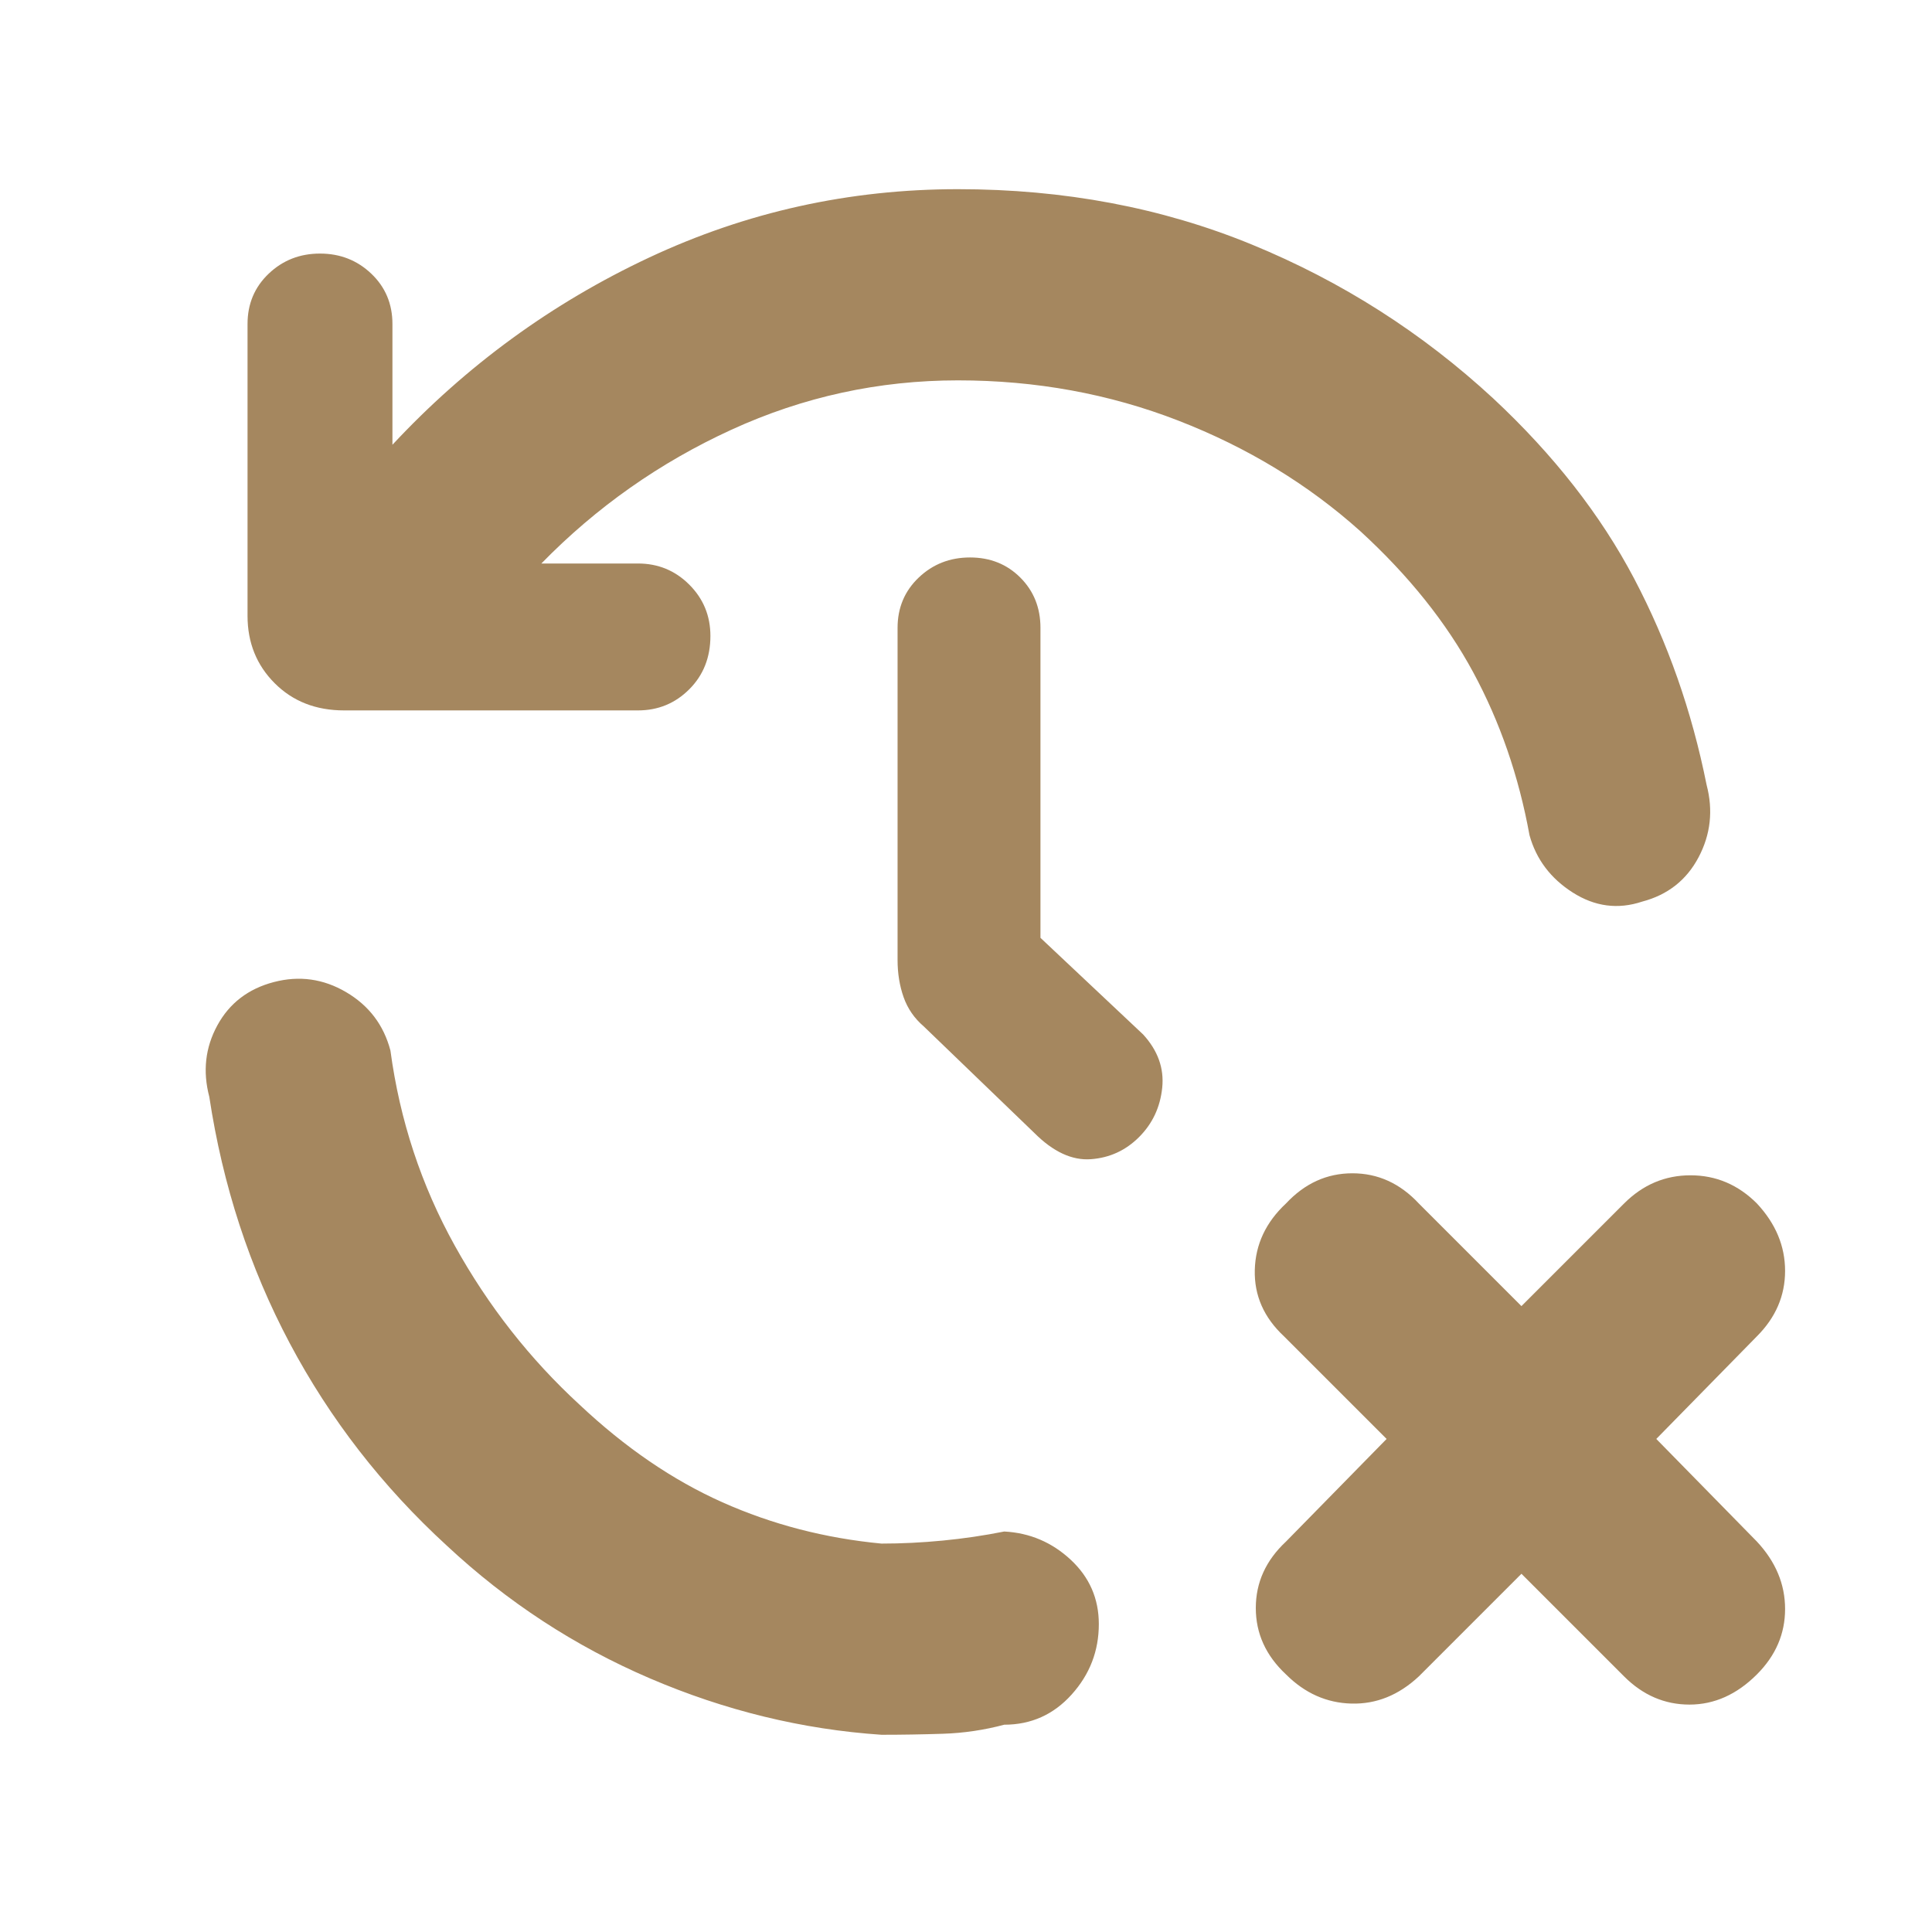 <svg xmlns="http://www.w3.org/2000/svg" height="48" viewBox="0 -960 960 960" width="48"><path fill="rgb(165, 135, 95)" d="M546-153q0 20-13.5 35T499-103q-15 4-30.5 4.5T438-98q-59-4-115-28t-101-66q-48-44-78-100.5T104-415q-5-19 4-35.5t28-21.5q19-5 36 5t22 29q7 52 32 97t62 79q34 32 71 48.5t79 20.5q15 0 30.5-1.5T499-199q19 1 33 14t14 32Zm210-25-51 51q-15 14-33.5 13.5T639-128q-15-14-15-33t15-33l50-51-51-51q-15-14-14.5-33t15.5-33q14-15 33-15t33 15l51 51 51-51q14-14 33-14t33 14q14 15 14 33.5T873-296l-50 51 50 51q14 15 14 33.5T873-128q-15 15-33.5 15T807-127l-51-51ZM476-771q-59 0-112.5 24.5T269-680h48q15 0 25.5 10.5T353-644q0 16-10.5 26.5T317-607H171q-21 0-34.5-13.5T123-654v-145q0-15 10.5-25t25.5-10q15 0 25.5 10t10.5 25v60q55-59 127.5-93T476-866q79 0 146 27.5T742-762q45 42 70 89.5T848-570q5 19-4 36t-28 22q-18 6-34.5-4.5T760-545q-8-44-28-81t-56-70q-39-35-90.5-55T476-771Zm41 277 51 48q11 12 9.5 26.5T566-395q-10 10-24 11t-28-13l-55-53q-7-6-10-14.5t-3-18.5v-165q0-15 10.5-25t25.5-10q15 0 25 10t10 25v154Z"/></svg>